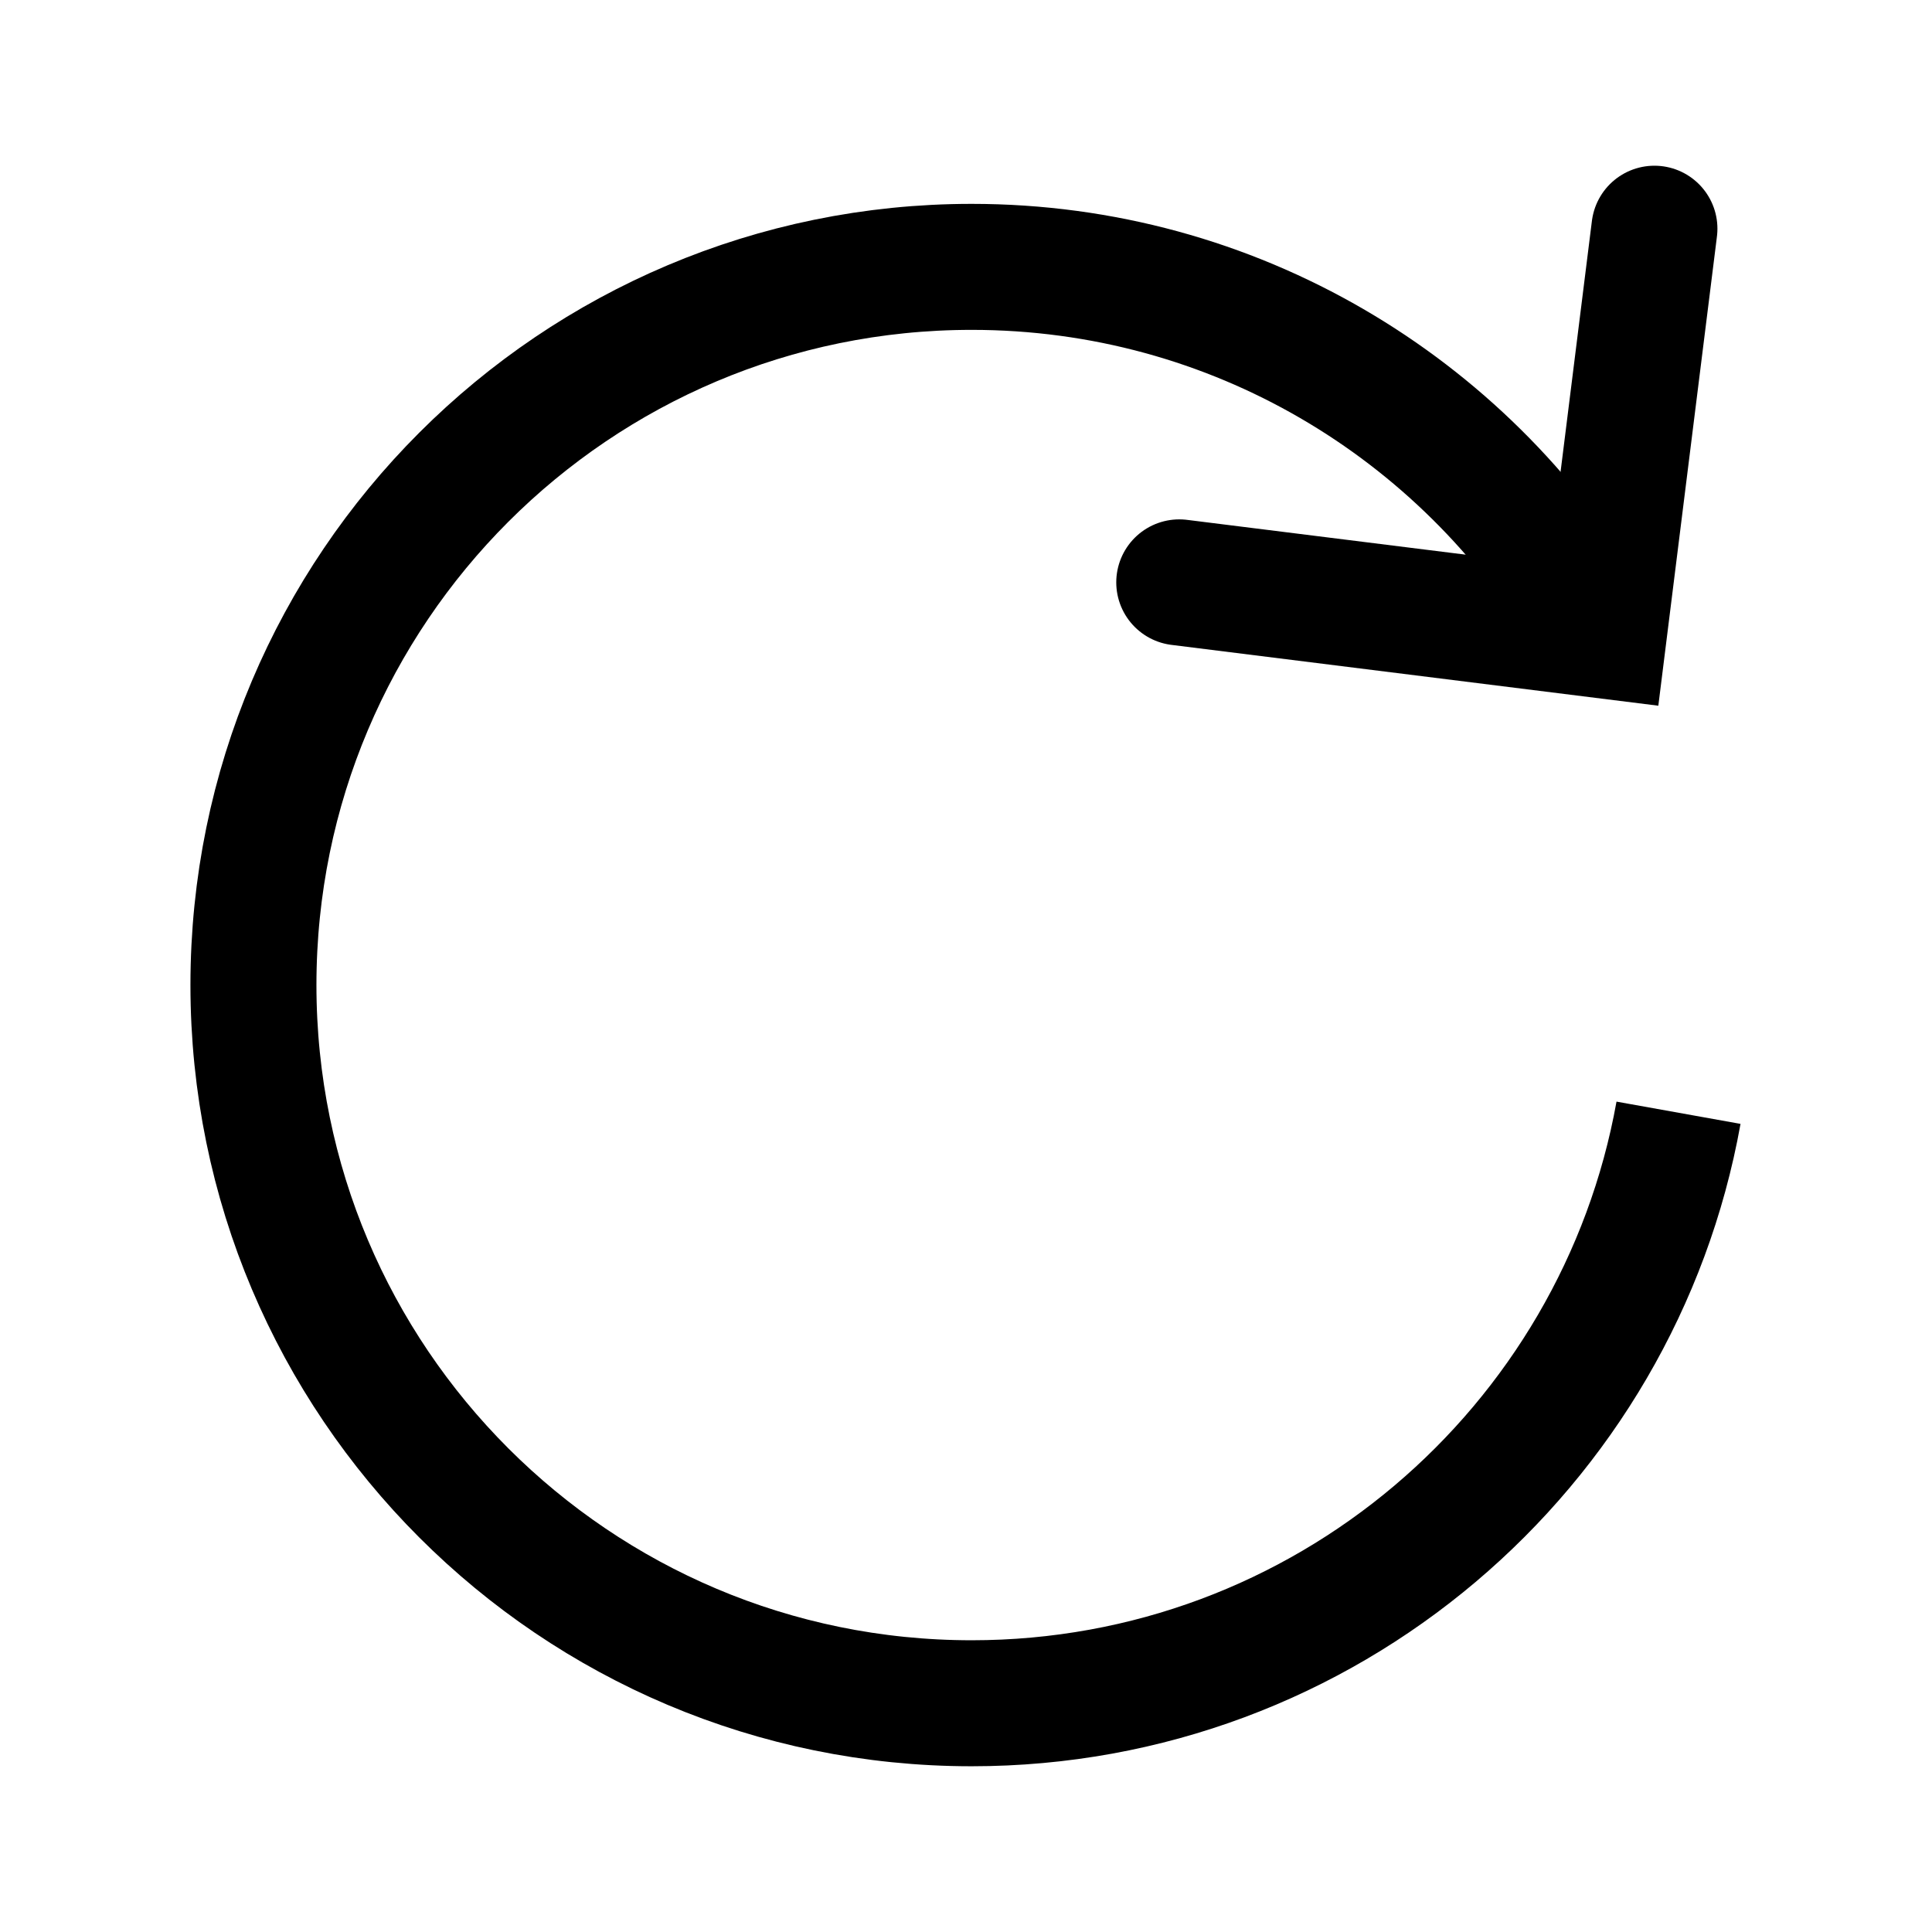 <svg version="1.1" xmlns="http://www.w3.org/2000/svg" xmlns:xlink="http://www.w3.org/1999/xlink" width="76.667" height="76.667" viewBox="0,0,76.667,76.667"><g transform="translate(-201.667,-141.667)"><g data-paper-data="{&quot;isPaintingLayer&quot;:true}" fill="none" fill-rule="nonzero" stroke-linejoin="miter" stroke-miterlimit="10" stroke-dasharray="" stroke-dashoffset="0" style="mix-blend-mode: normal"><path d="M248.463,164.777l16.84,2.104l2.016,-16.138" stroke="#000000" stroke-width="5" stroke-linecap="round"/><path d="M268.275,185.824c-2.391,13.323 -14.04,23.433 -28.051,23.433c-15.74,0 -28.5,-12.76 -28.5,-28.5c0,-15.74 12.76,-28.5 28.5,-28.5c10.414,0 19.524,5.586 24.496,13.924" stroke="#000000" stroke-width="5" stroke-linecap="butt"/><path d="M201.667,218.333v-76.667h76.667v76.667z" stroke="none" stroke-width="0" stroke-linecap="butt"/></g></g></svg>